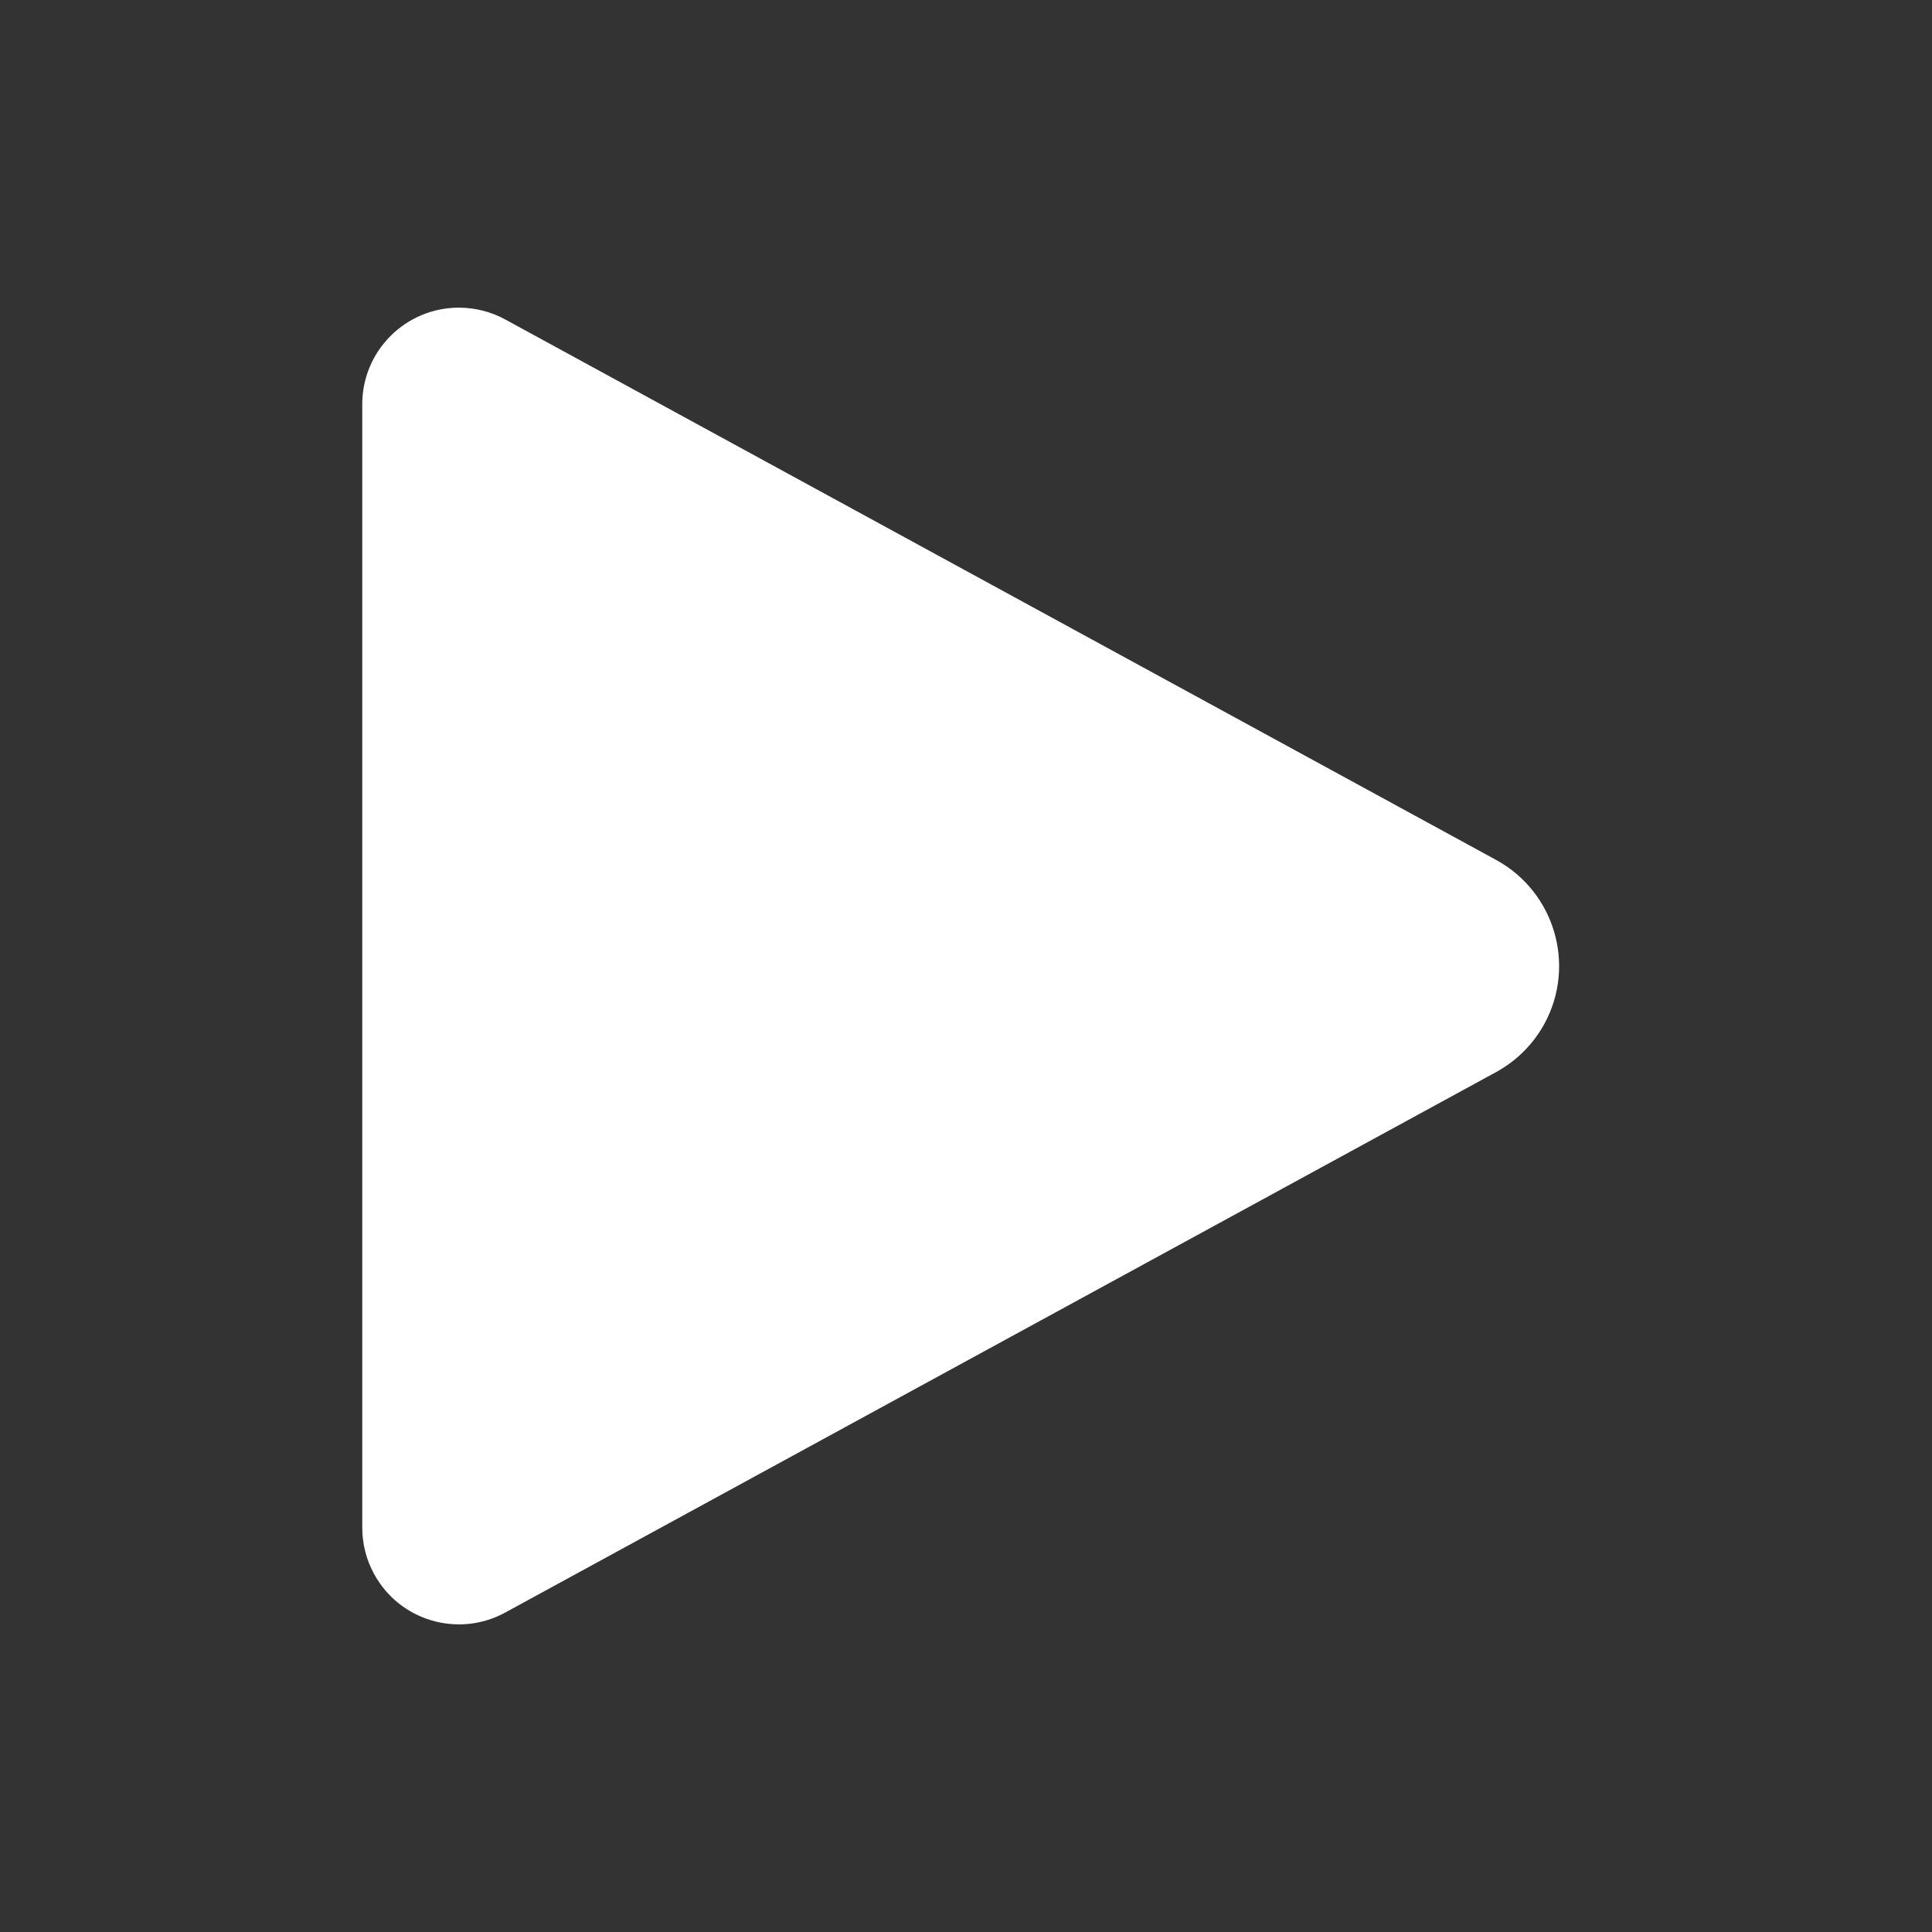 <?xml version="1.0" encoding="UTF-8"?>
<svg width="16px" height="16px" viewBox="0 0 16 16" version="1.1" xmlns="http://www.w3.org/2000/svg" xmlns:xlink="http://www.w3.org/1999/xlink">
    <rect x="0" y="0" width="16" height="16" fill="#333333" stroke="none"/>
    <!-- Generator: Sketch 50.2 (55047) - http://www.bohemiancoding.com/sketch -->
    <title>16/Video/Play</title>
    <desc>Created with Sketch.</desc>
    <defs></defs>
    <g id="16/Video/Play" stroke="none" stroke-width="1" fill="none" fill-rule="evenodd">
        <path d="M4.183,2.645 L12.391,7.122 C12.875,7.387 13.054,7.994 12.79,8.479 C12.698,8.647 12.559,8.786 12.391,8.878 L4.183,13.355 C3.795,13.566 3.309,13.423 3.098,13.035 C3.034,12.918 3,12.786 3,12.652 L3,3.348 C3,2.906 3.358,2.548 3.8,2.548 C3.934,2.548 4.066,2.581 4.183,2.645 Z" id="Rectangle-10" fill="#FFFFFF"></path>
    </g>
</svg>